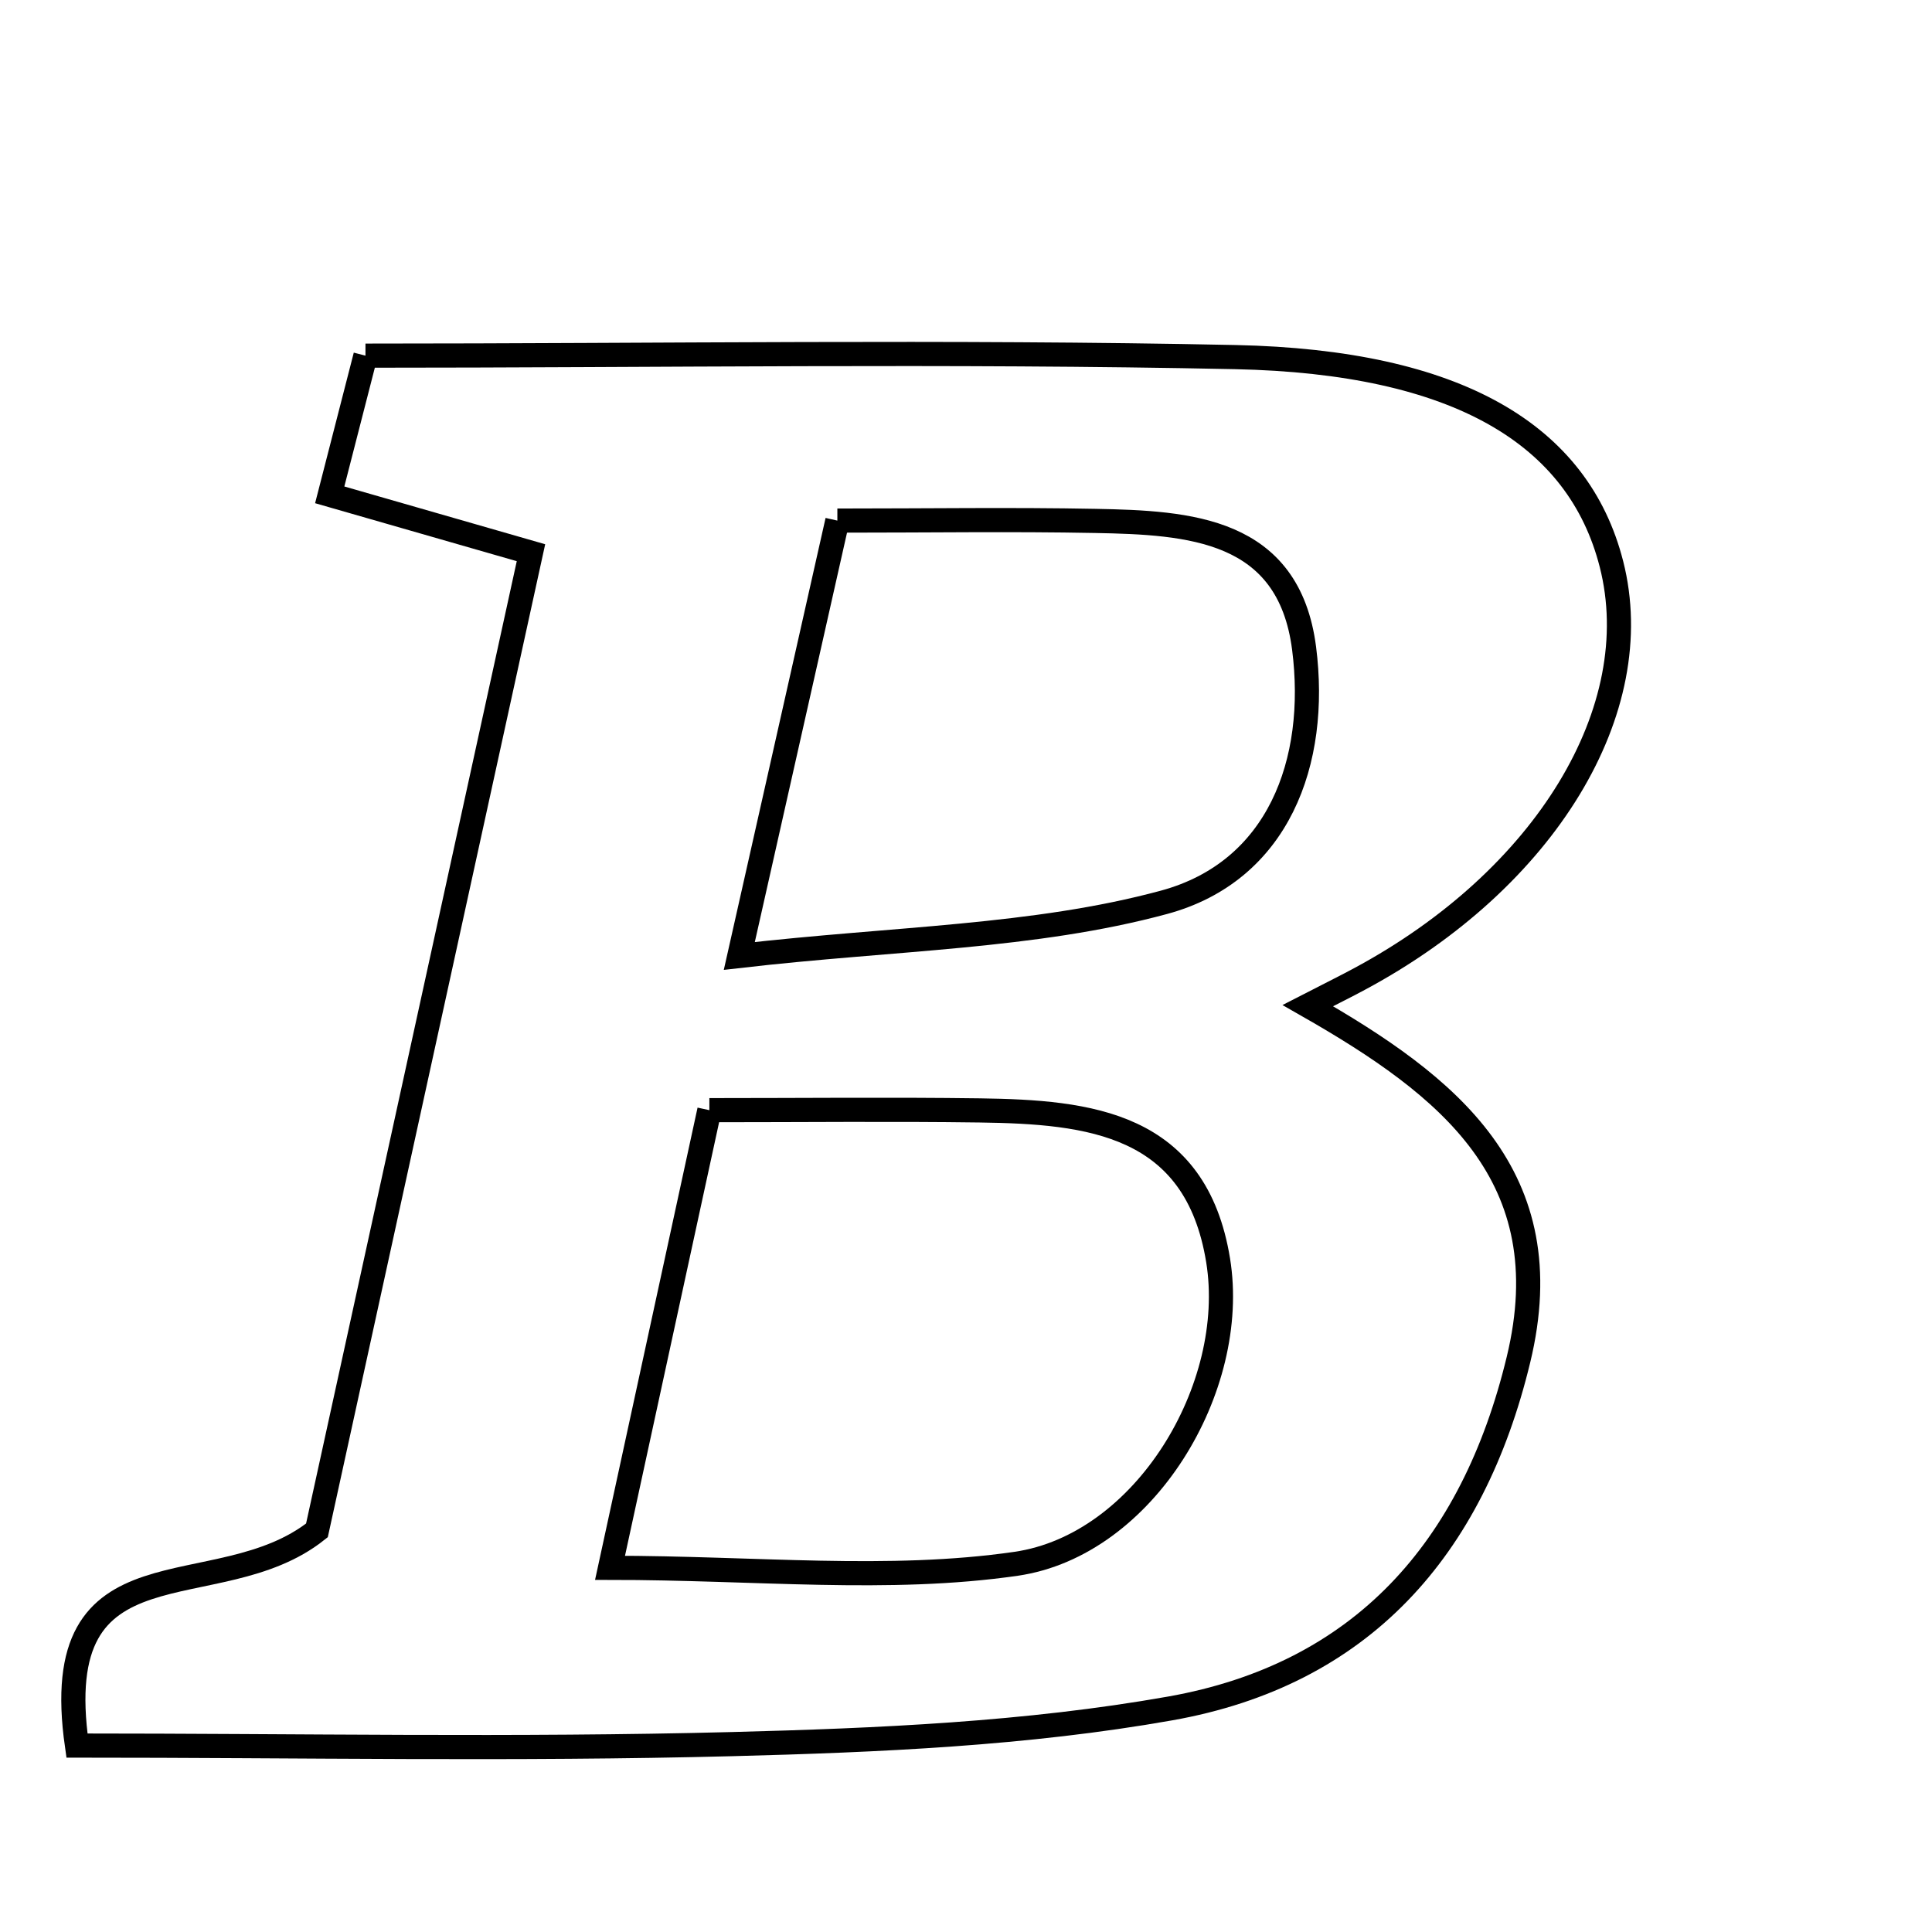 <svg xmlns="http://www.w3.org/2000/svg" viewBox="0.0 0.0 24.0 24.0" height="200px" width="200px"><path fill="none" stroke="black" stroke-width=".3" stroke-opacity="1.0"  filling="0" d="M4.54 4.418 C8.21 4.418 11.779 4.361 15.345 4.436 C18.108 4.494 19.608 5.399 20.018 7.007 C20.479 8.814 19.2 10.921 16.887 12.162 C16.736 12.244 16.581 12.32 16.246 12.492 C17.992 13.489 19.415 14.607 18.863 16.89 C18.293 19.251 16.907 20.803 14.536 21.223 C12.751 21.539 10.912 21.619 9.094 21.666 C6.404 21.736 3.711 21.684 0.956 21.684 C0.577 19.032 2.69 20.002 3.937 19.011 C4.761 15.25 5.664 11.124 6.596 6.866 C5.691 6.605 4.974 6.399 4.096 6.147 C4.242 5.582 4.38 5.039 4.54 4.418"></path>
<path fill="none" stroke="black" stroke-width=".3" stroke-opacity="1.0"  filling="0" d="M10.402 6.467 C11.539 6.467 12.572 6.451 13.605 6.471 C14.774 6.493 16.009 6.563 16.2 8.054 C16.38 9.465 15.881 10.824 14.459 11.209 C12.843 11.646 11.111 11.653 9.184 11.875 C9.646 9.825 10.004 8.233 10.402 6.467"></path>
<path fill="none" stroke="black" stroke-width=".3" stroke-opacity="1.0"  filling="0" d="M8.812 13.791 C9.958 13.791 11.065 13.779 12.172 13.794 C13.532 13.813 14.855 13.95 15.132 15.657 C15.388 17.234 14.219 19.194 12.622 19.426 C11.037 19.656 9.39 19.476 7.578 19.476 C7.993 17.564 8.375 15.807 8.812 13.791"></path></svg>